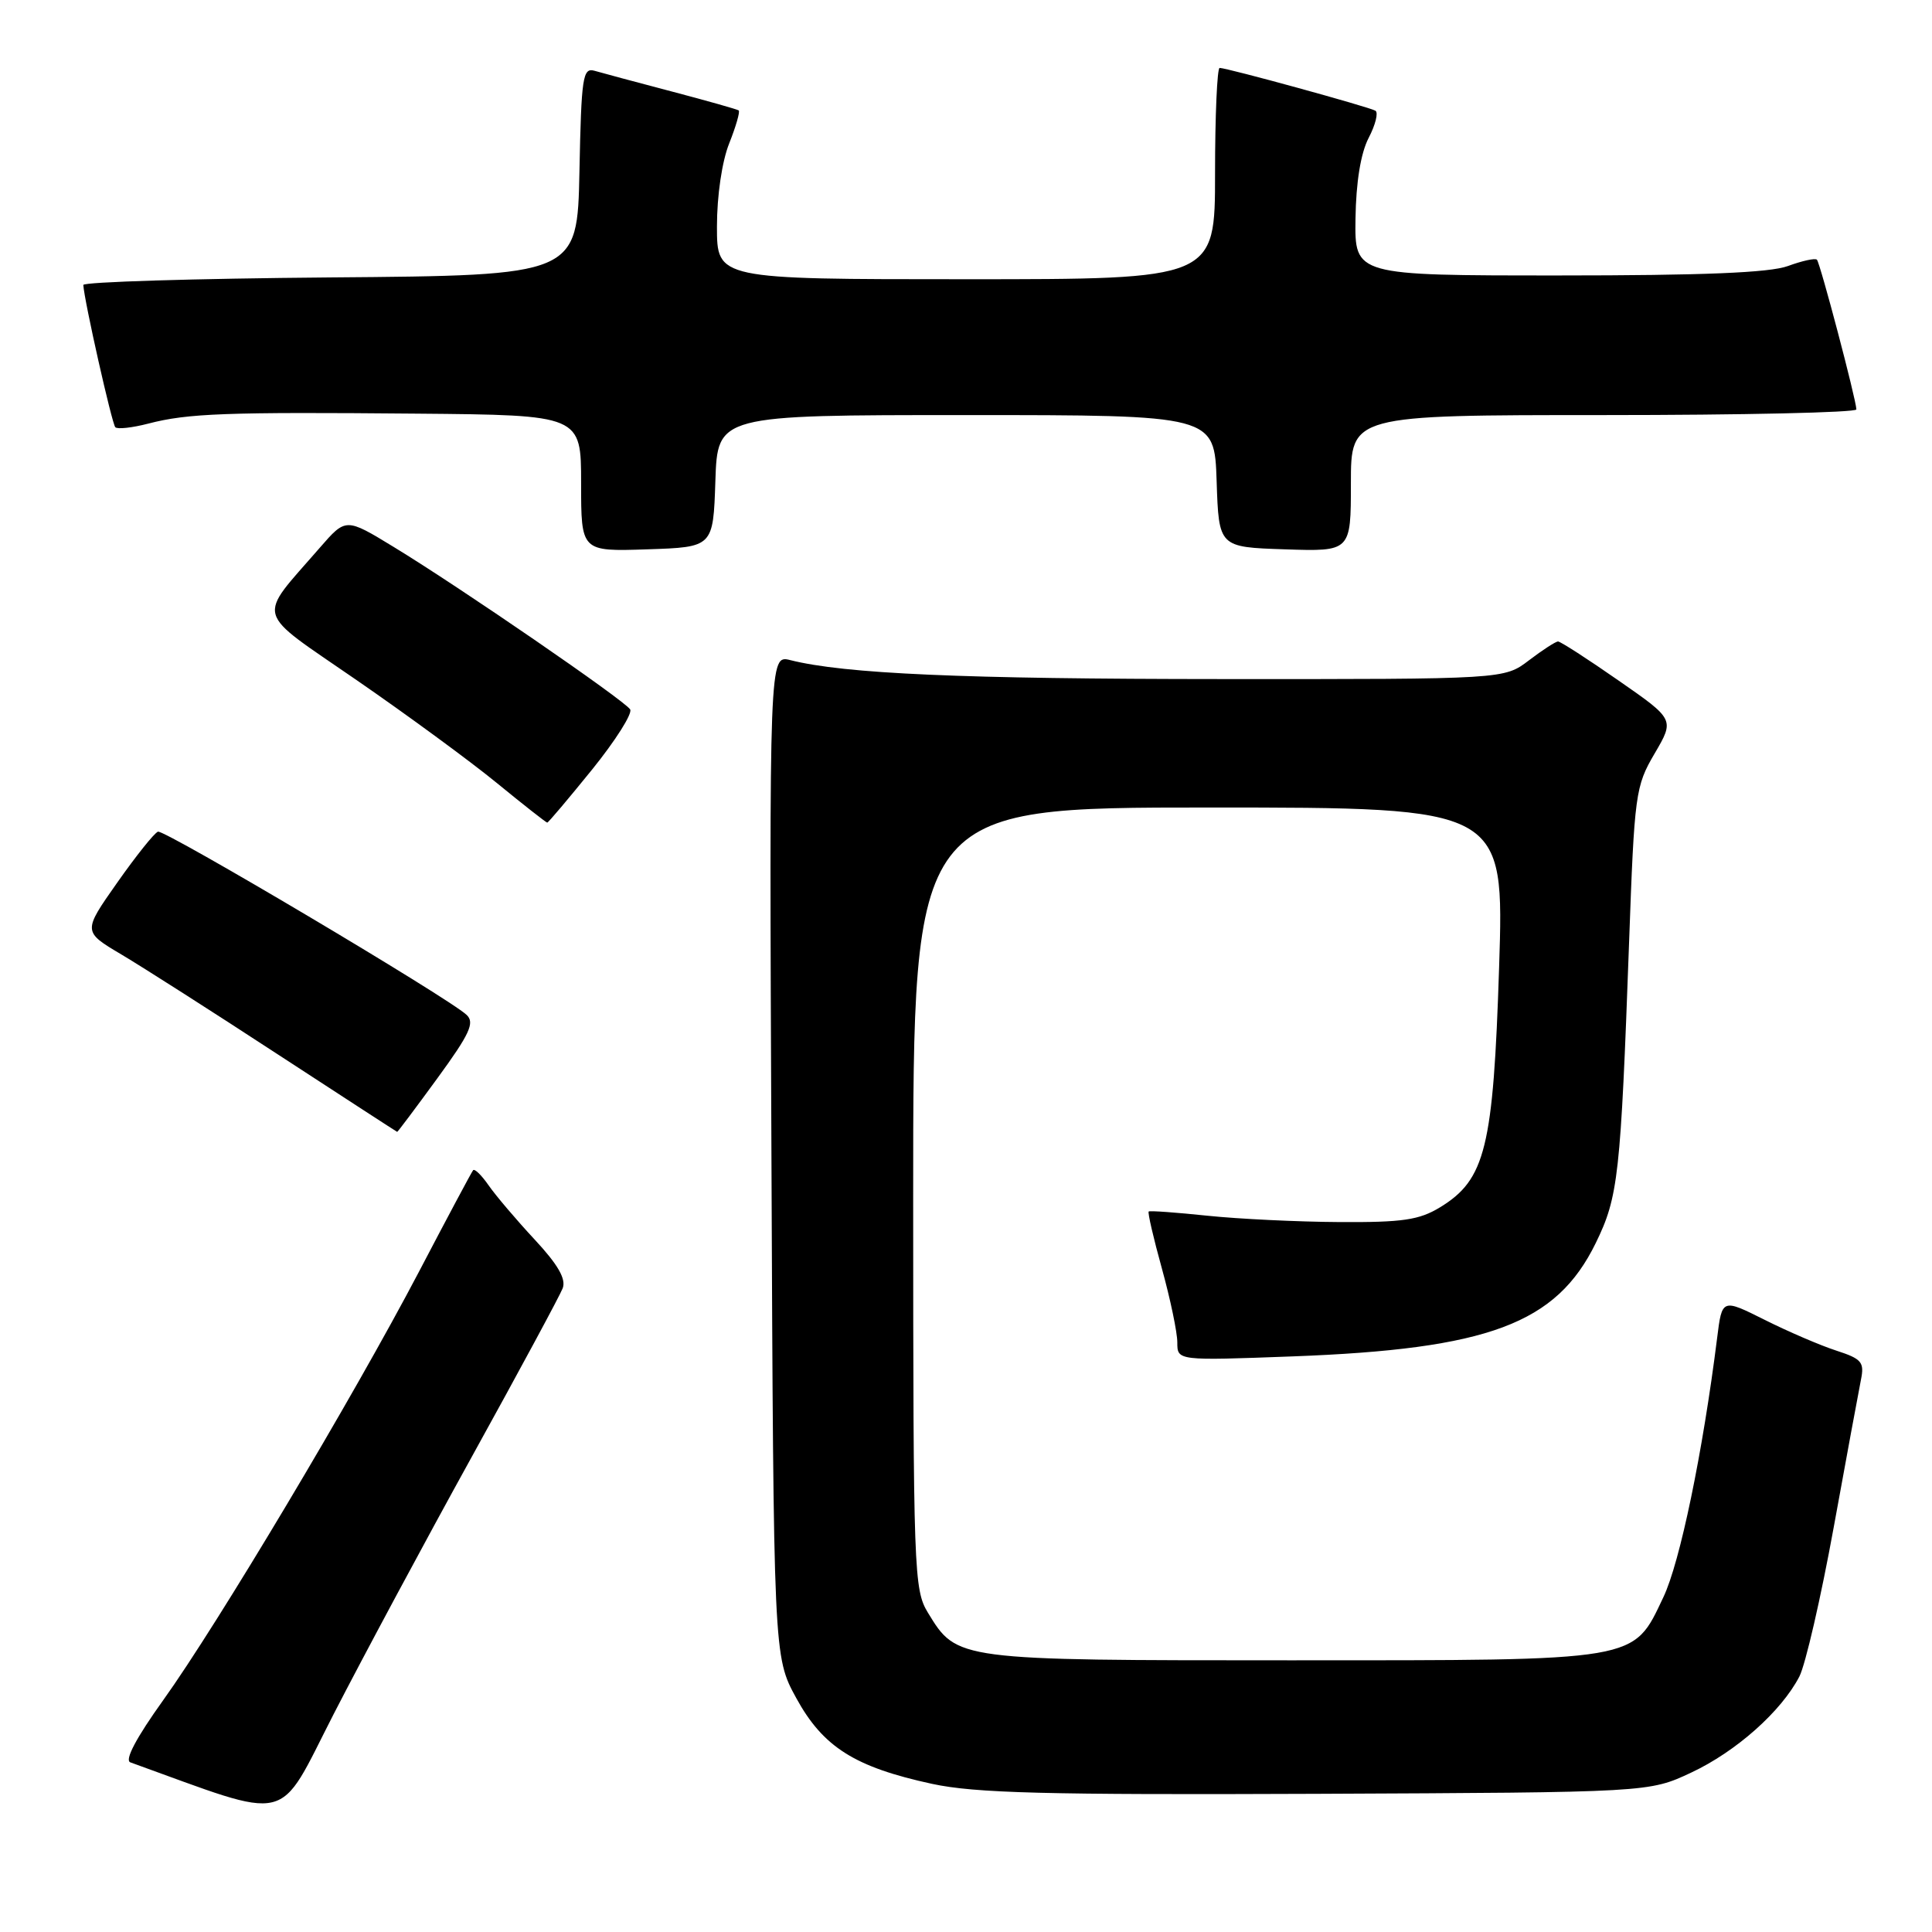 <?xml version="1.0" encoding="UTF-8" standalone="no"?>
<!DOCTYPE svg PUBLIC "-//W3C//DTD SVG 1.1//EN" "http://www.w3.org/Graphics/SVG/1.1/DTD/svg11.dtd" >
<svg xmlns="http://www.w3.org/2000/svg" xmlns:xlink="http://www.w3.org/1999/xlink" version="1.1" viewBox="0 0 256 256">
 <g >
 <path fill="currentColor"
d=" M 62.55 192.97 C 68.79 181.68 74.20 171.65 74.56 170.70 C 75.03 169.47 73.93 167.56 70.83 164.23 C 68.41 161.63 65.67 158.40 64.74 157.06 C 63.81 155.72 62.89 154.82 62.69 155.06 C 62.49 155.30 59.26 161.35 55.52 168.50 C 46.76 185.20 28.81 215.27 21.62 225.29 C 18.05 230.27 16.48 233.24 17.27 233.52 C 39.02 241.36 36.62 241.93 44.23 227.09 C 48.07 219.62 56.31 204.26 62.55 192.97 Z  M 224.09 234.88 C 230.05 232.09 236.04 226.76 238.43 222.14 C 239.23 220.58 241.28 211.70 242.97 202.41 C 244.66 193.11 246.29 184.31 246.58 182.85 C 247.06 180.49 246.70 180.06 243.31 178.96 C 241.21 178.28 236.95 176.45 233.84 174.89 C 228.18 172.06 228.18 172.06 227.53 177.28 C 225.62 192.49 222.61 207.02 220.40 211.65 C 216.34 220.19 217.47 220.00 171.05 220.00 C 126.72 220.00 126.81 220.01 122.96 213.70 C 121.09 210.64 121.01 208.31 121.00 158.75 C 121.00 107.00 121.00 107.00 160.16 107.00 C 199.32 107.00 199.32 107.00 198.64 128.16 C 197.87 152.08 196.83 156.30 190.82 159.97 C 188.05 161.66 185.84 161.98 177.50 161.93 C 172.00 161.90 164.12 161.52 160.00 161.09 C 155.88 160.66 152.37 160.40 152.21 160.53 C 152.05 160.65 152.84 164.06 153.96 168.10 C 155.08 172.15 156.00 176.55 156.00 177.88 C 156.00 180.30 156.00 180.30 171.25 179.73 C 197.23 178.76 206.21 175.41 211.44 164.72 C 214.44 158.58 214.74 155.84 215.86 124.93 C 216.57 105.15 216.70 104.18 219.25 99.84 C 221.89 95.33 221.89 95.33 214.46 90.17 C 210.37 87.32 206.77 85.00 206.45 85.00 C 206.13 85.00 204.39 86.13 202.59 87.50 C 199.31 90.00 199.31 90.00 161.91 89.98 C 127.47 89.97 111.92 89.28 104.72 87.47 C 101.93 86.77 101.93 86.77 102.22 153.13 C 102.50 219.50 102.50 219.50 105.50 224.99 C 109.06 231.50 113.26 234.15 123.50 236.37 C 129.23 237.60 138.47 237.84 174.50 237.69 C 218.50 237.50 218.50 237.50 224.09 234.88 Z  M 57.96 142.87 C 62.25 136.99 62.93 135.51 61.83 134.48 C 59.46 132.23 21.81 109.90 20.93 110.20 C 20.45 110.37 18.02 113.41 15.52 116.97 C 10.97 123.44 10.97 123.44 16.08 126.47 C 18.89 128.14 28.23 134.10 36.84 139.73 C 45.46 145.35 52.56 149.96 52.63 149.98 C 52.70 149.99 55.10 146.79 57.96 142.87 Z  M 78.44 101.99 C 81.56 98.13 83.83 94.54 83.50 94.00 C 82.76 92.81 60.91 77.79 52.16 72.47 C 45.83 68.61 45.83 68.61 42.40 72.55 C 33.97 82.27 33.52 80.64 47.24 90.11 C 53.93 94.72 62.30 100.86 65.83 103.75 C 69.36 106.64 72.37 109.00 72.51 109.00 C 72.66 109.00 75.32 105.84 78.44 101.99 Z  M 94.79 63.75 C 95.08 55.00 95.08 55.00 128.00 55.00 C 160.92 55.00 160.92 55.00 161.21 63.75 C 161.50 72.50 161.50 72.50 170.25 72.79 C 179.00 73.08 179.00 73.08 179.00 64.04 C 179.00 55.00 179.00 55.00 212.50 55.00 C 230.93 55.00 245.99 54.66 245.98 54.25 C 245.94 52.90 241.18 34.85 240.75 34.41 C 240.51 34.18 238.79 34.56 236.91 35.25 C 234.49 36.14 225.67 36.50 206.50 36.50 C 179.50 36.50 179.50 36.50 179.61 28.97 C 179.68 24.15 180.30 20.31 181.35 18.28 C 182.26 16.54 182.66 14.91 182.25 14.67 C 181.42 14.17 162.59 9.00 161.61 9.00 C 161.28 9.00 161.00 15.30 161.00 23.00 C 161.00 37.00 161.00 37.00 128.00 37.00 C 95.00 37.00 95.00 37.00 95.00 30.02 C 95.00 25.91 95.67 21.37 96.63 18.98 C 97.52 16.74 98.08 14.79 97.88 14.63 C 97.67 14.48 93.67 13.35 89.00 12.12 C 84.33 10.89 79.73 9.66 78.78 9.38 C 77.22 8.93 77.03 10.17 76.78 22.69 C 76.50 36.50 76.50 36.50 43.75 36.76 C 25.74 36.91 11.02 37.36 11.04 37.76 C 11.15 39.80 14.83 56.16 15.28 56.61 C 15.56 56.90 17.53 56.68 19.65 56.13 C 24.87 54.77 29.90 54.58 55.25 54.81 C 77.00 55.00 77.00 55.00 77.00 64.04 C 77.00 73.08 77.00 73.08 85.75 72.79 C 94.50 72.50 94.50 72.50 94.79 63.75 Z "/>
</g>
</svg>